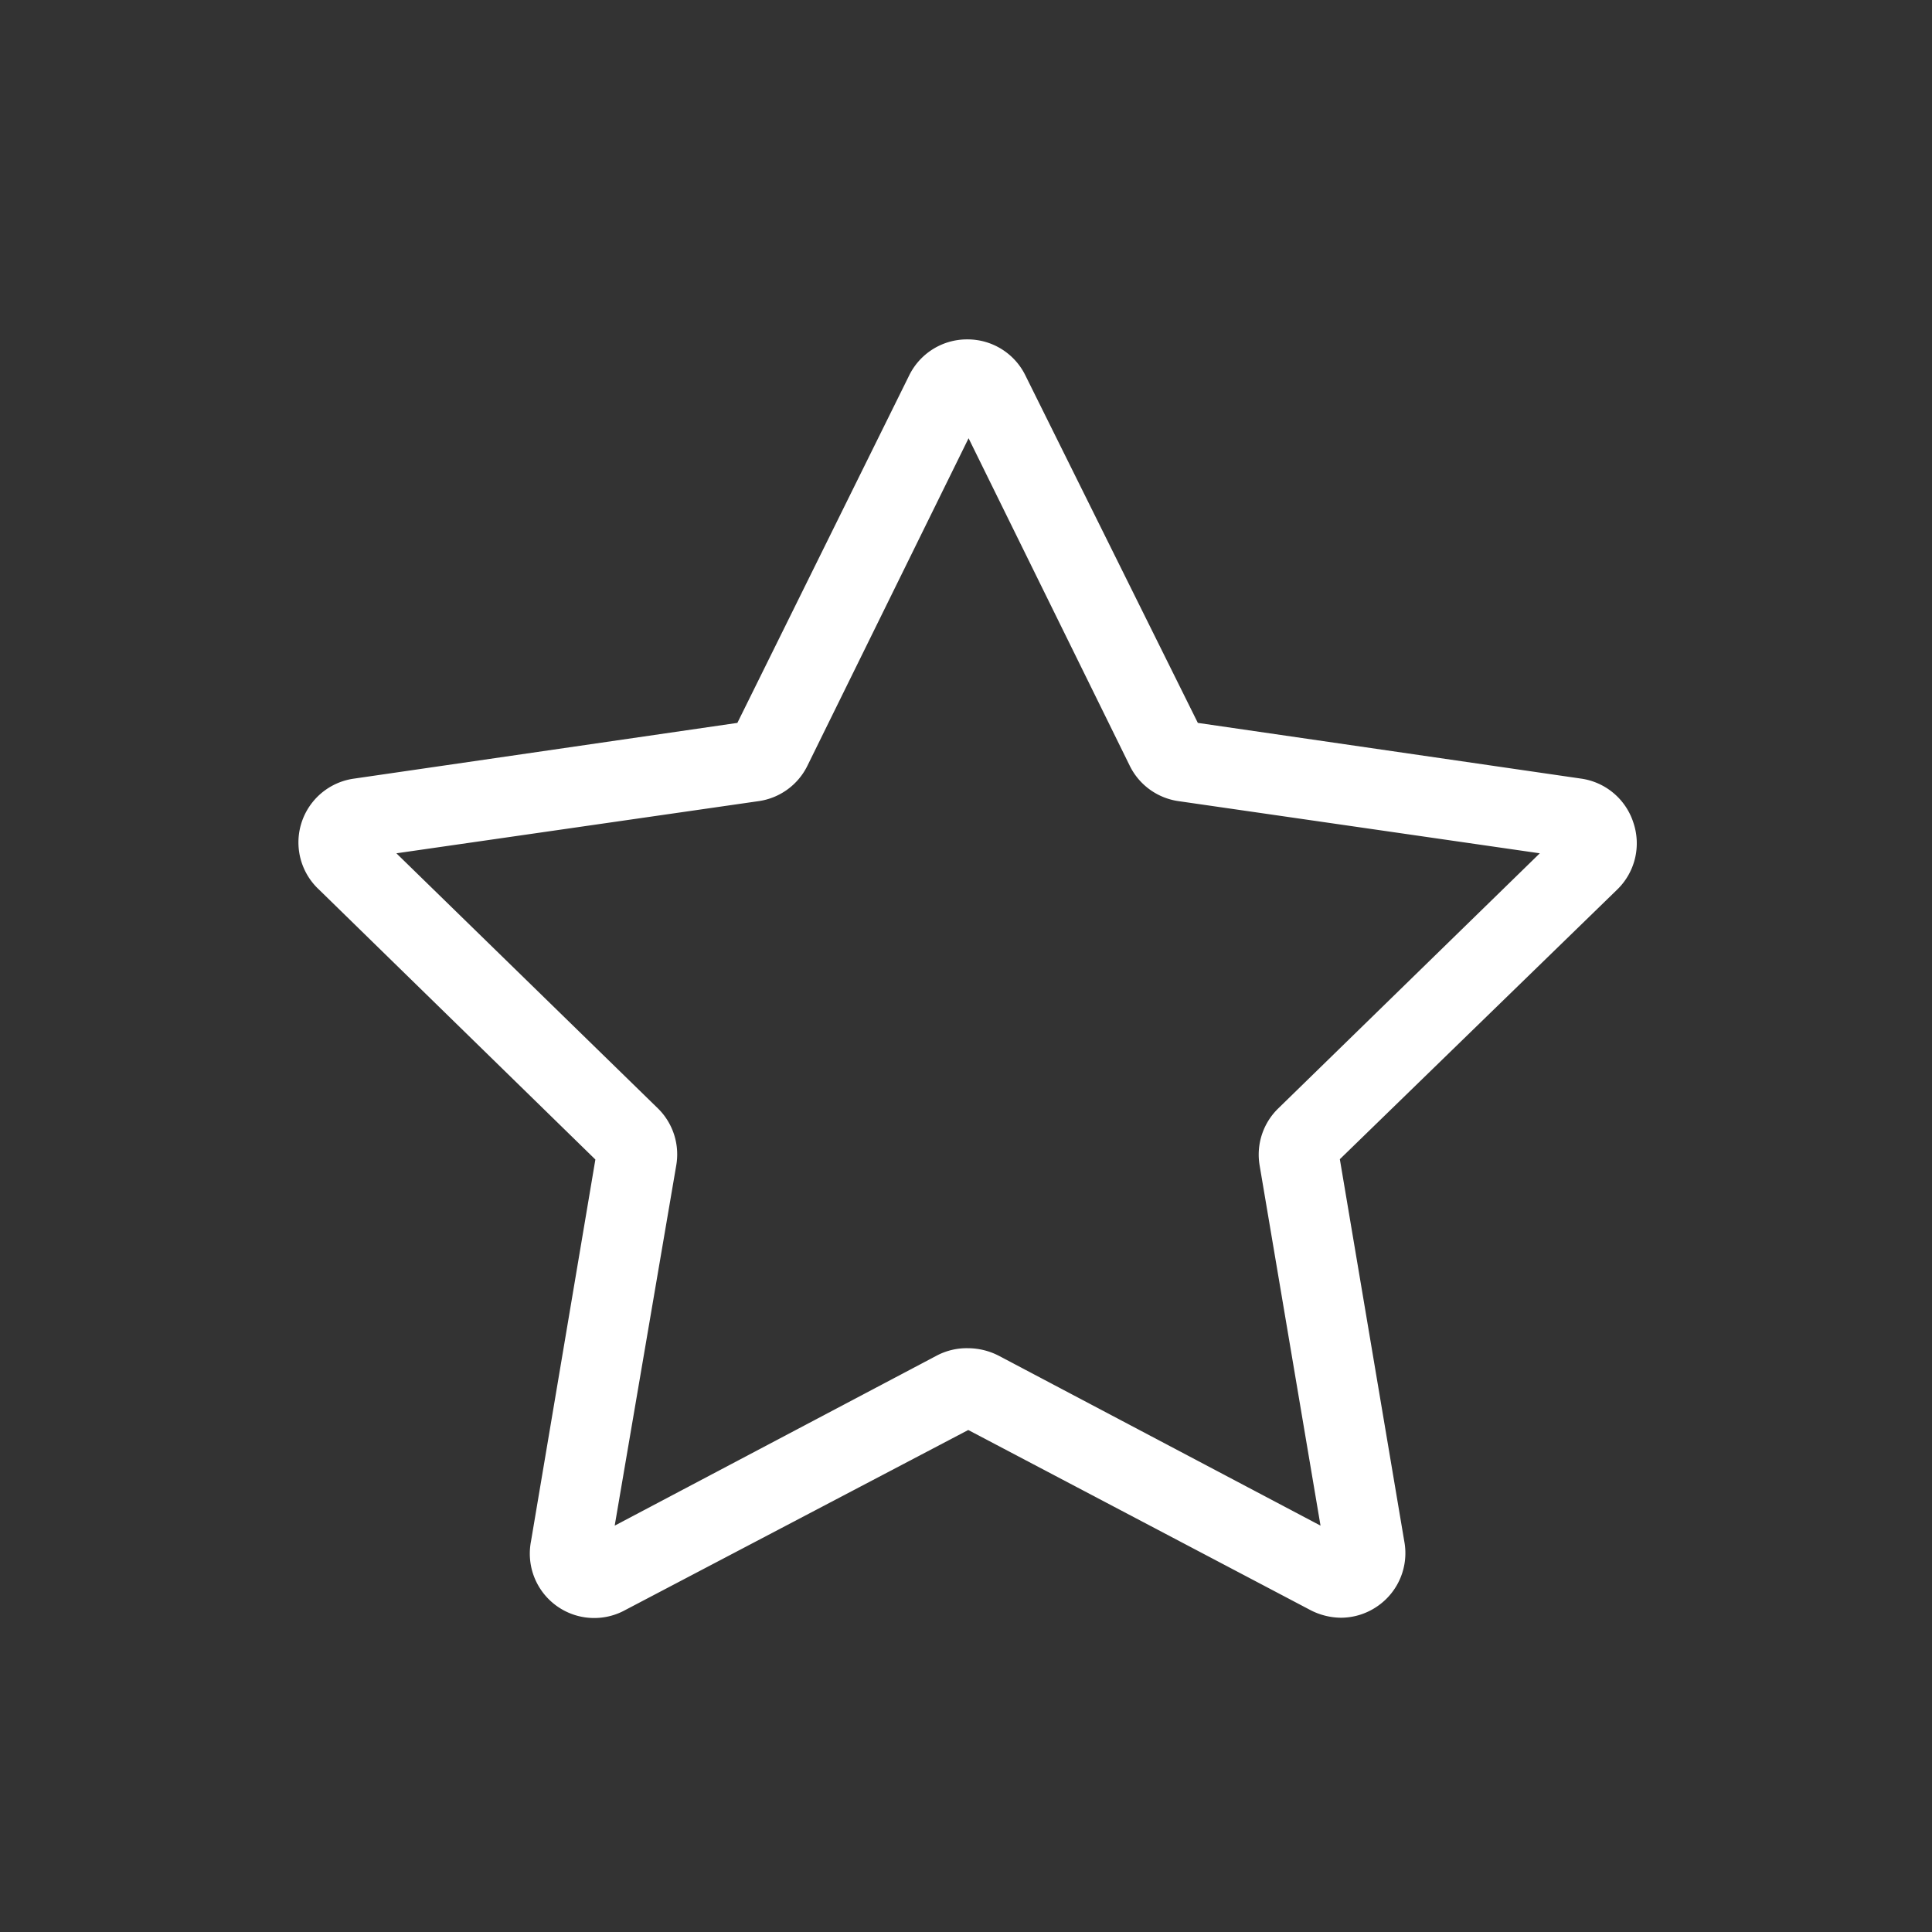 <svg id="Layer_1" data-name="Layer 1" xmlns="http://www.w3.org/2000/svg" viewBox="0 0 60 60"><rect x="0" y="0" width="60" height="60" fill="#333333" stroke="none"/><defs><style>.cls-1{fill:#fff;}</style></defs><title>icons_v2-white</title><path class="cls-1" d="M41.65,50.24a2.1,2.1,0,0,1-.94-.23l-10.64-5.6L19.42,50a2,2,0,0,1-2.93-2.13l2-11.86L9.91,27.63A2,2,0,0,1,11,24.18l11.9-1.73,5.33-10.78a2,2,0,0,1,1.81-1.13,2,2,0,0,1,1.81,1.13h0L37.2,22.45l11.9,1.73a2,2,0,0,1,1.63,1.38,2,2,0,0,1-.51,2.07L41.61,36l2,11.86a2,2,0,0,1-.8,2A2,2,0,0,1,41.65,50.24ZM30.07,41.87a2.1,2.1,0,0,1,.94.23l10,5.28L39.12,36.2a2,2,0,0,1,.58-1.78l8.12-7.92L36.6,24.88a2,2,0,0,1-1.52-1.11l-5-10.16-5,10.16a2,2,0,0,1-1.52,1.11L12.31,26.5l8.12,7.92A2,2,0,0,1,21,36.2L19.09,47.38l10-5.28A2,2,0,0,1,30.07,41.87Zm-.42-29.1Z"/></svg>